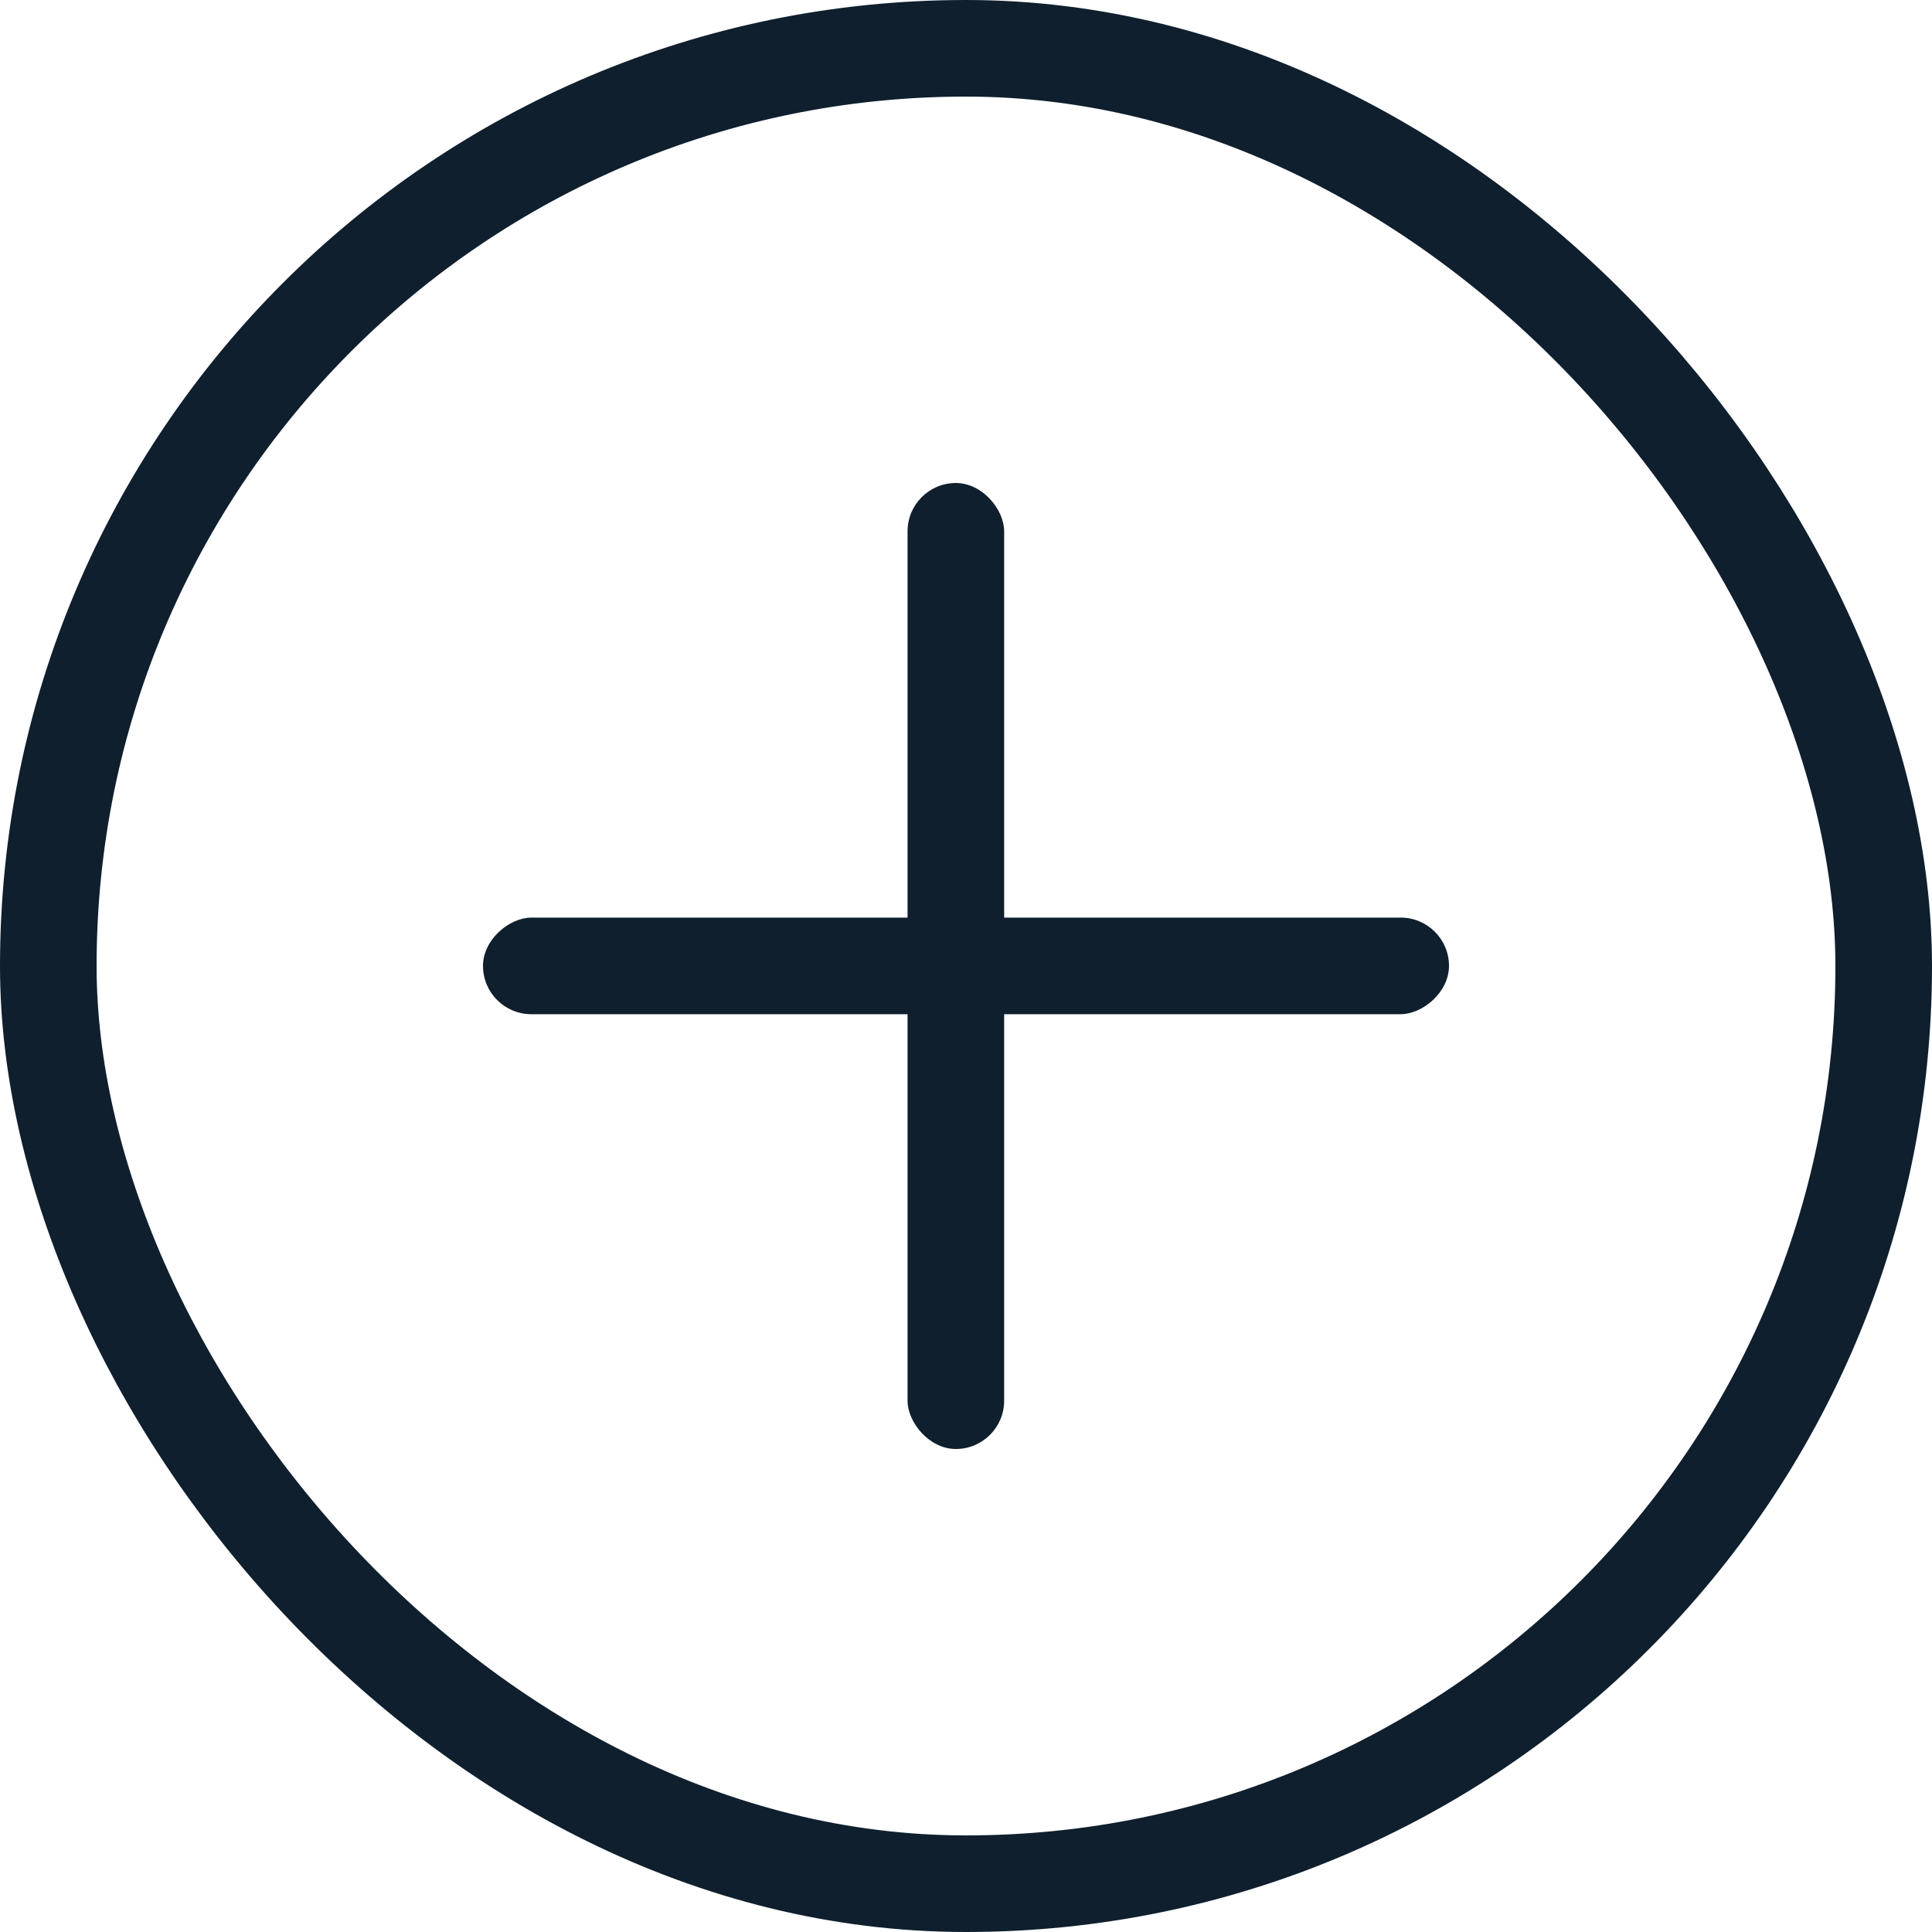 <svg xmlns="http://www.w3.org/2000/svg" width="20" height="20" viewBox="0 0 20 20">
    <defs>
        <style>
            .cls-2{fill:#0f1f2e}
        </style>
    </defs>
    <g id="ic-plus" transform="translate(5.985 5.985)">
        <g id="사각형_4564" fill="none" stroke="#0f1f2e" transform="translate(-5.985 -5.985)">
            <rect width="20" height="20" stroke="none" rx="10"/>
            <rect width="19" height="19" x=".5" y=".5" rx="9.5"/>
        </g>
        <g id="그룹_15150" transform="translate(-1.092 -1.093)">
            <rect id="사각형_4231" width="1" height="10" class="cls-2" rx=".5" transform="translate(4.502 .108)"/>
            <rect id="사각형_4232" width="1" height="10" class="cls-2" rx=".5" transform="rotate(90 2.75 7.357)"/>
        </g>
    </g>
</svg>

